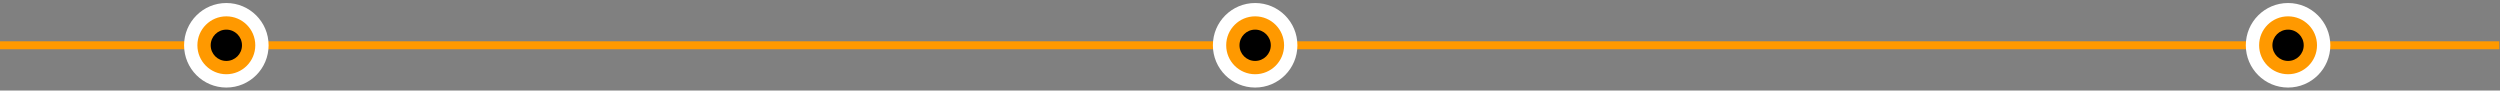 <?xml version="1.0" encoding="UTF-8"?>
<!DOCTYPE svg PUBLIC "-//W3C//DTD SVG 1.1//EN" "http://www.w3.org/Graphics/SVG/1.1/DTD/svg11.dtd">
<!-- Creator: CorelDRAW 2019 (64-Bit) -->
<svg xmlns="http://www.w3.org/2000/svg" xml:space="preserve" width="3.038in" height="0.11in" version="1.1" style="shape-rendering:geometricPrecision; text-rendering:geometricPrecision; image-rendering:optimizeQuality; fill-rule:evenodd; clip-rule:evenodd"
viewBox="0 0 3037.5 109.94"
 xmlns:xlink="http://www.w3.org/1999/xlink"
 xmlns:xodm="http://www.corel.com/coreldraw/odm/2003">
 <rect x="0" y="0" width="3037.5" height="109.94" fill="#808080" stroke="none"/>
 <defs>
  <style type="text/css">
   <![CDATA[
    .fil3 {fill:black}
    .fil0 {fill:#FF9900}
    .fil2 {fill:#FF9900}
    .fil1 {fill:white}
   ]]>
  </style>
 </defs>
 <g id="Layer_x0020_1">
  <rect class="fil0" x="-0.82" y="50.15" width="3037.5" height="9.68"/>
  <g id="_2306075196544">
   <circle class="fil1" cx="275" cy="55" r="51.35"/>
   <circle class="fil2" cx="275" cy="55" r="35.17"/>
   <circle class="fil3" cx="275" cy="55" r="19.02"/>
  </g>
  <g id="_2306075192640">
   <circle class="fil1" cx="1525" cy="55" r="51.35"/>
   <circle class="fil2" cx="1525" cy="55" r="35.17"/>
   <circle class="fil3" cx="1525" cy="55" r="19.02"/>
  </g>
  <g id="_2306075180480">
   <circle class="fil1" cx="2780" cy="55" r="51.35"/>
   <circle class="fil2" cx="2780" cy="55" r="35.17"/>
   <circle class="fil3" cx="2780" cy="55" r="19.02"/>
  </g>
 </g>
</svg>
